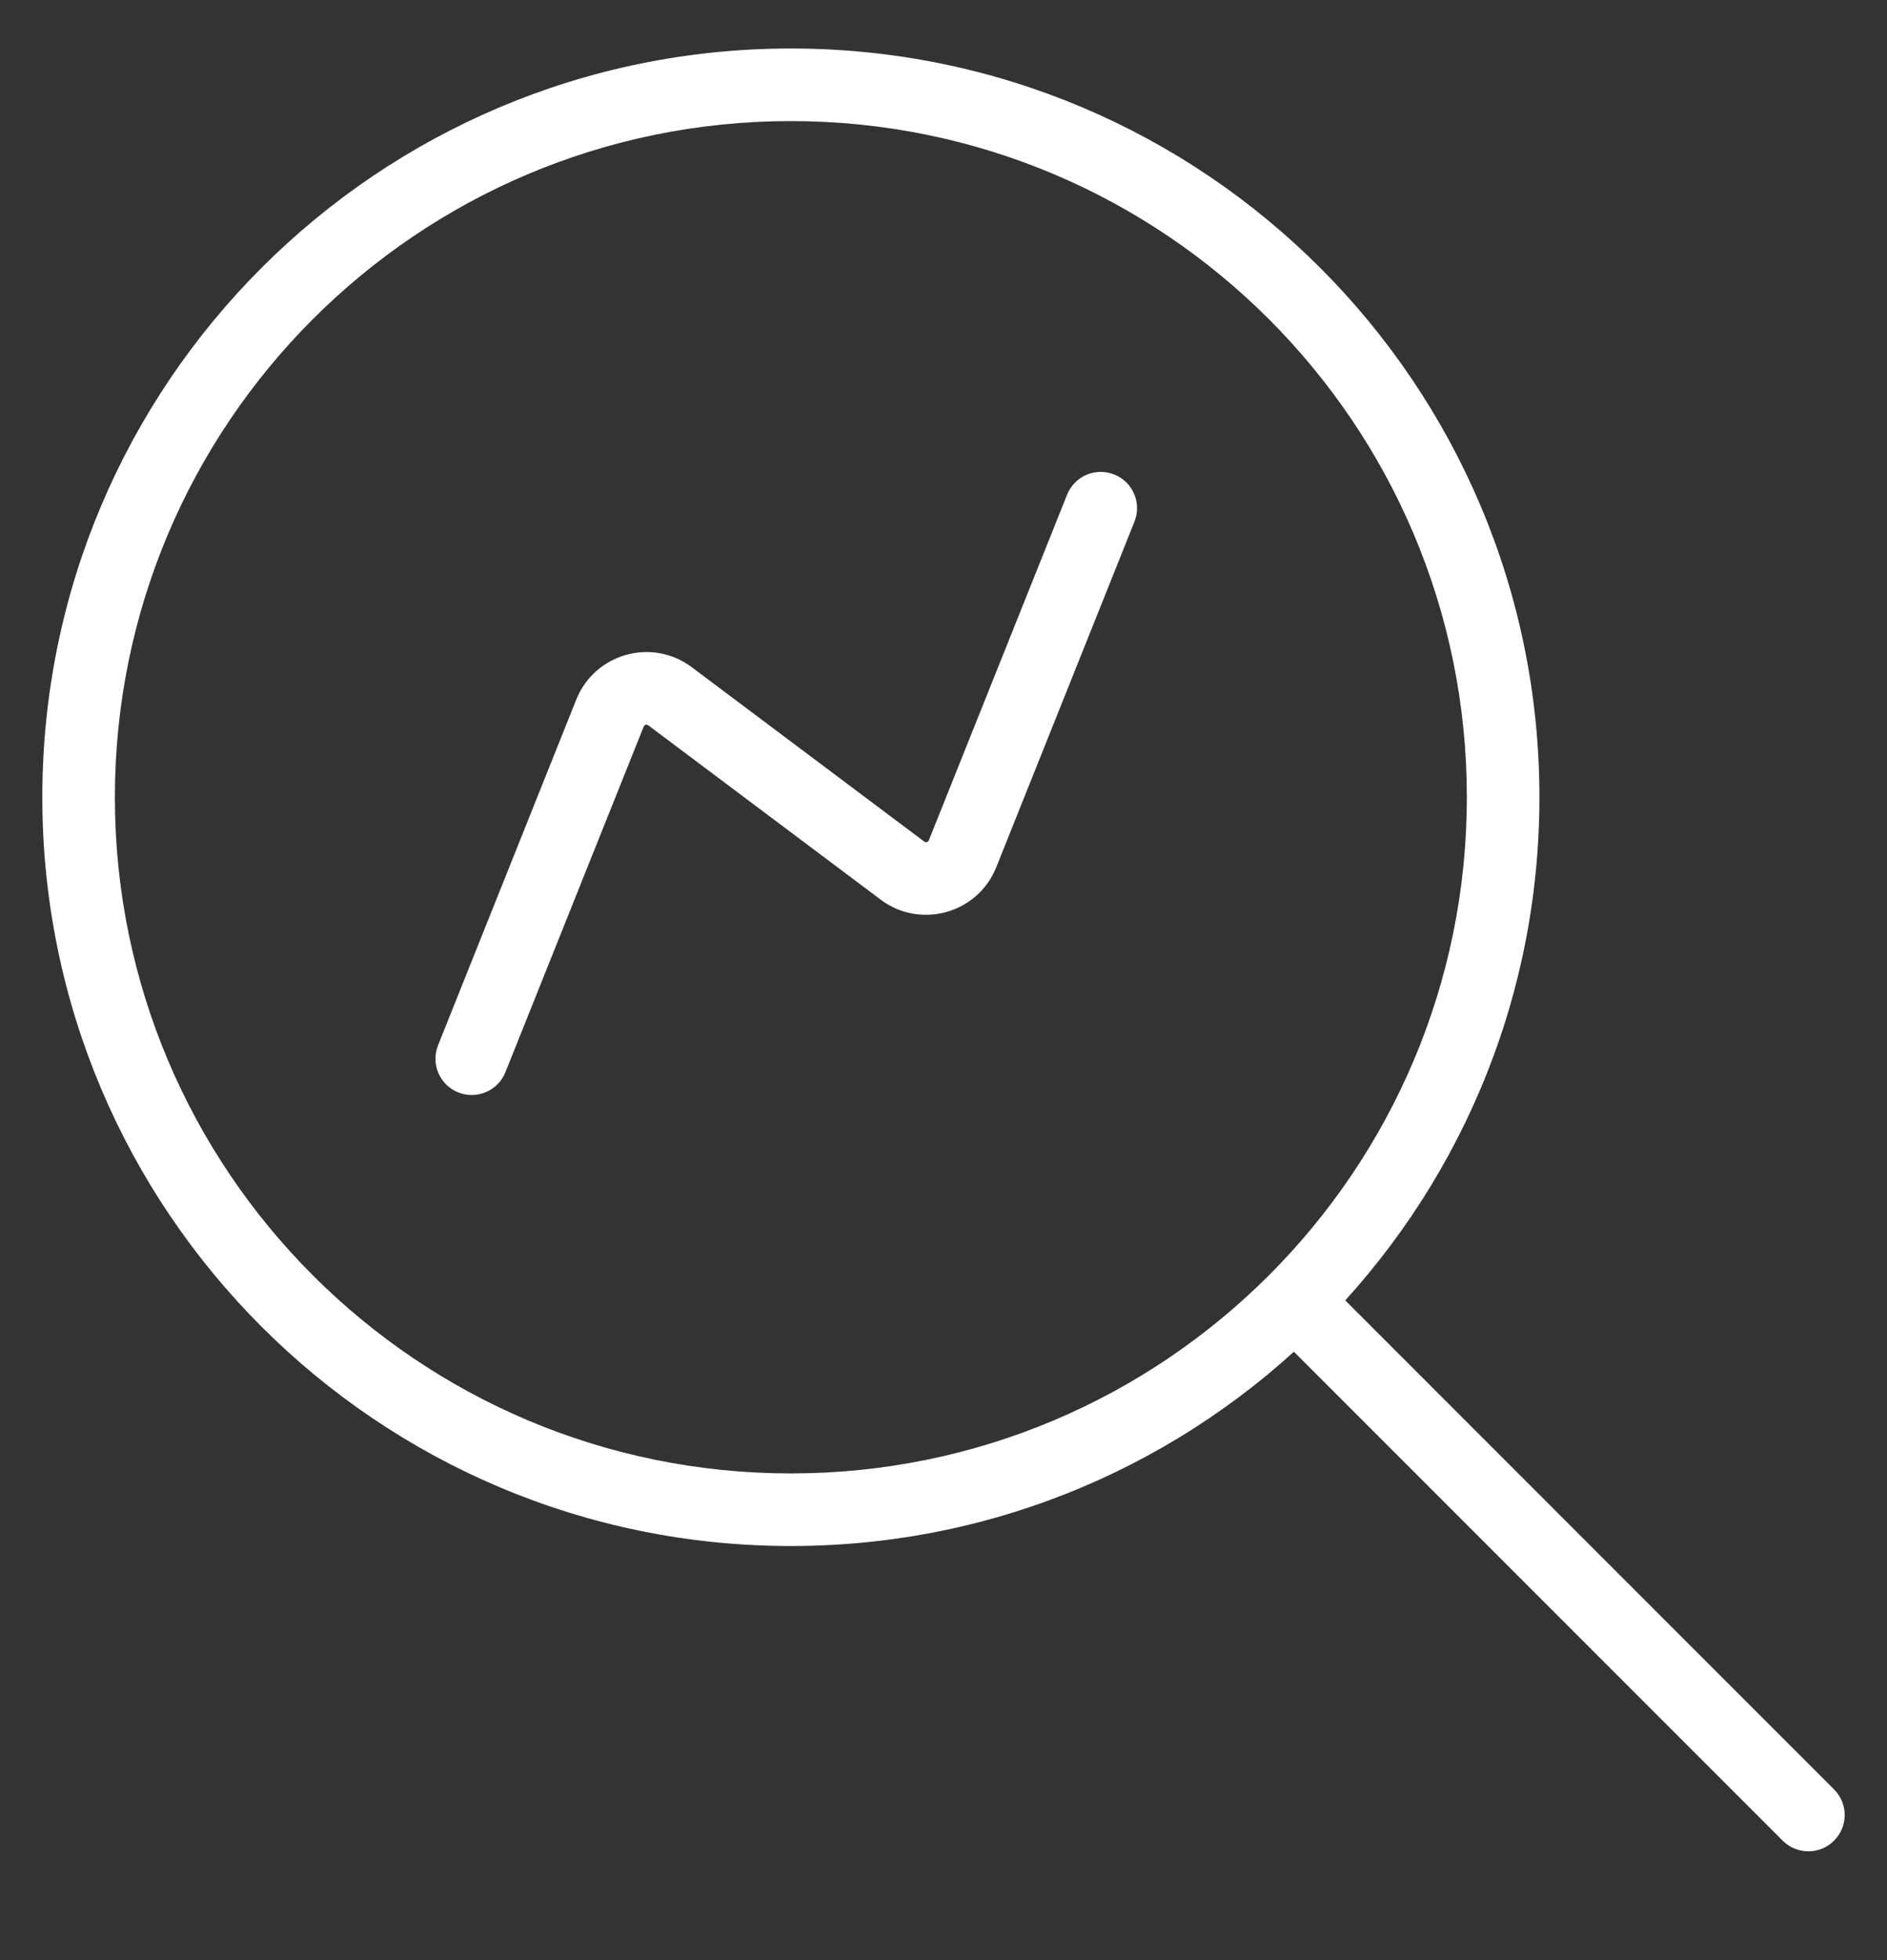 <svg width="26" height="27" viewBox="0 0 26 27" fill="none" xmlns="http://www.w3.org/2000/svg">
<rect x="0" y="0" width="26" height="27" fill="#333333" stroke="none"/>
<path d="M24.563 25.355C24.759 25.55 25.075 25.55 25.27 25.355C25.466 25.16 25.466 24.843 25.27 24.648L24.563 25.355ZM6.036 14.398C5.933 14.654 6.058 14.945 6.314 15.048C6.571 15.15 6.862 15.025 6.964 14.769L6.036 14.398ZM8.404 9.823L8.869 10.009L8.869 10.009L8.404 9.823ZM9.232 9.591L9.532 9.191L9.532 9.191L9.232 9.591ZM12.435 11.993L12.735 11.593L12.735 11.593L12.435 11.993ZM13.263 11.76L12.798 11.575L12.798 11.575L13.263 11.76ZM15.631 7.186C15.734 6.929 15.609 6.638 15.352 6.536C15.096 6.433 14.805 6.558 14.703 6.814L15.631 7.186ZM20.211 10.982C20.211 16.126 16.041 20.296 10.897 20.296V21.296C16.593 21.296 21.211 16.678 21.211 10.982H20.211ZM10.897 20.296C5.753 20.296 1.583 16.126 1.583 10.982H0.583C0.583 16.678 5.201 21.296 10.897 21.296V20.296ZM1.583 10.982C1.583 5.838 5.753 1.668 10.897 1.668V0.668C5.201 0.668 0.583 5.286 0.583 10.982H1.583ZM10.897 1.668C16.041 1.668 20.211 5.838 20.211 10.982H21.211C21.211 5.286 16.593 0.668 10.897 0.668V1.668ZM17.553 18.345L24.563 25.355L25.27 24.648L18.261 17.638L17.553 18.345ZM6.964 14.769L8.869 10.009L7.94 9.637L6.036 14.398L6.964 14.769ZM8.932 9.991L12.135 12.393L12.735 11.593L9.532 9.191L8.932 9.991ZM13.727 11.946L15.631 7.186L14.703 6.814L12.798 11.575L13.727 11.946ZM12.135 12.393C12.683 12.804 13.472 12.582 13.727 11.946L12.798 11.575C12.788 11.6 12.757 11.609 12.735 11.593L12.135 12.393ZM8.869 10.009C8.879 9.983 8.91 9.974 8.932 9.991L9.532 9.191C8.984 8.779 8.195 9.001 7.94 9.637L8.869 10.009Z" fill="white"/>
</svg>
